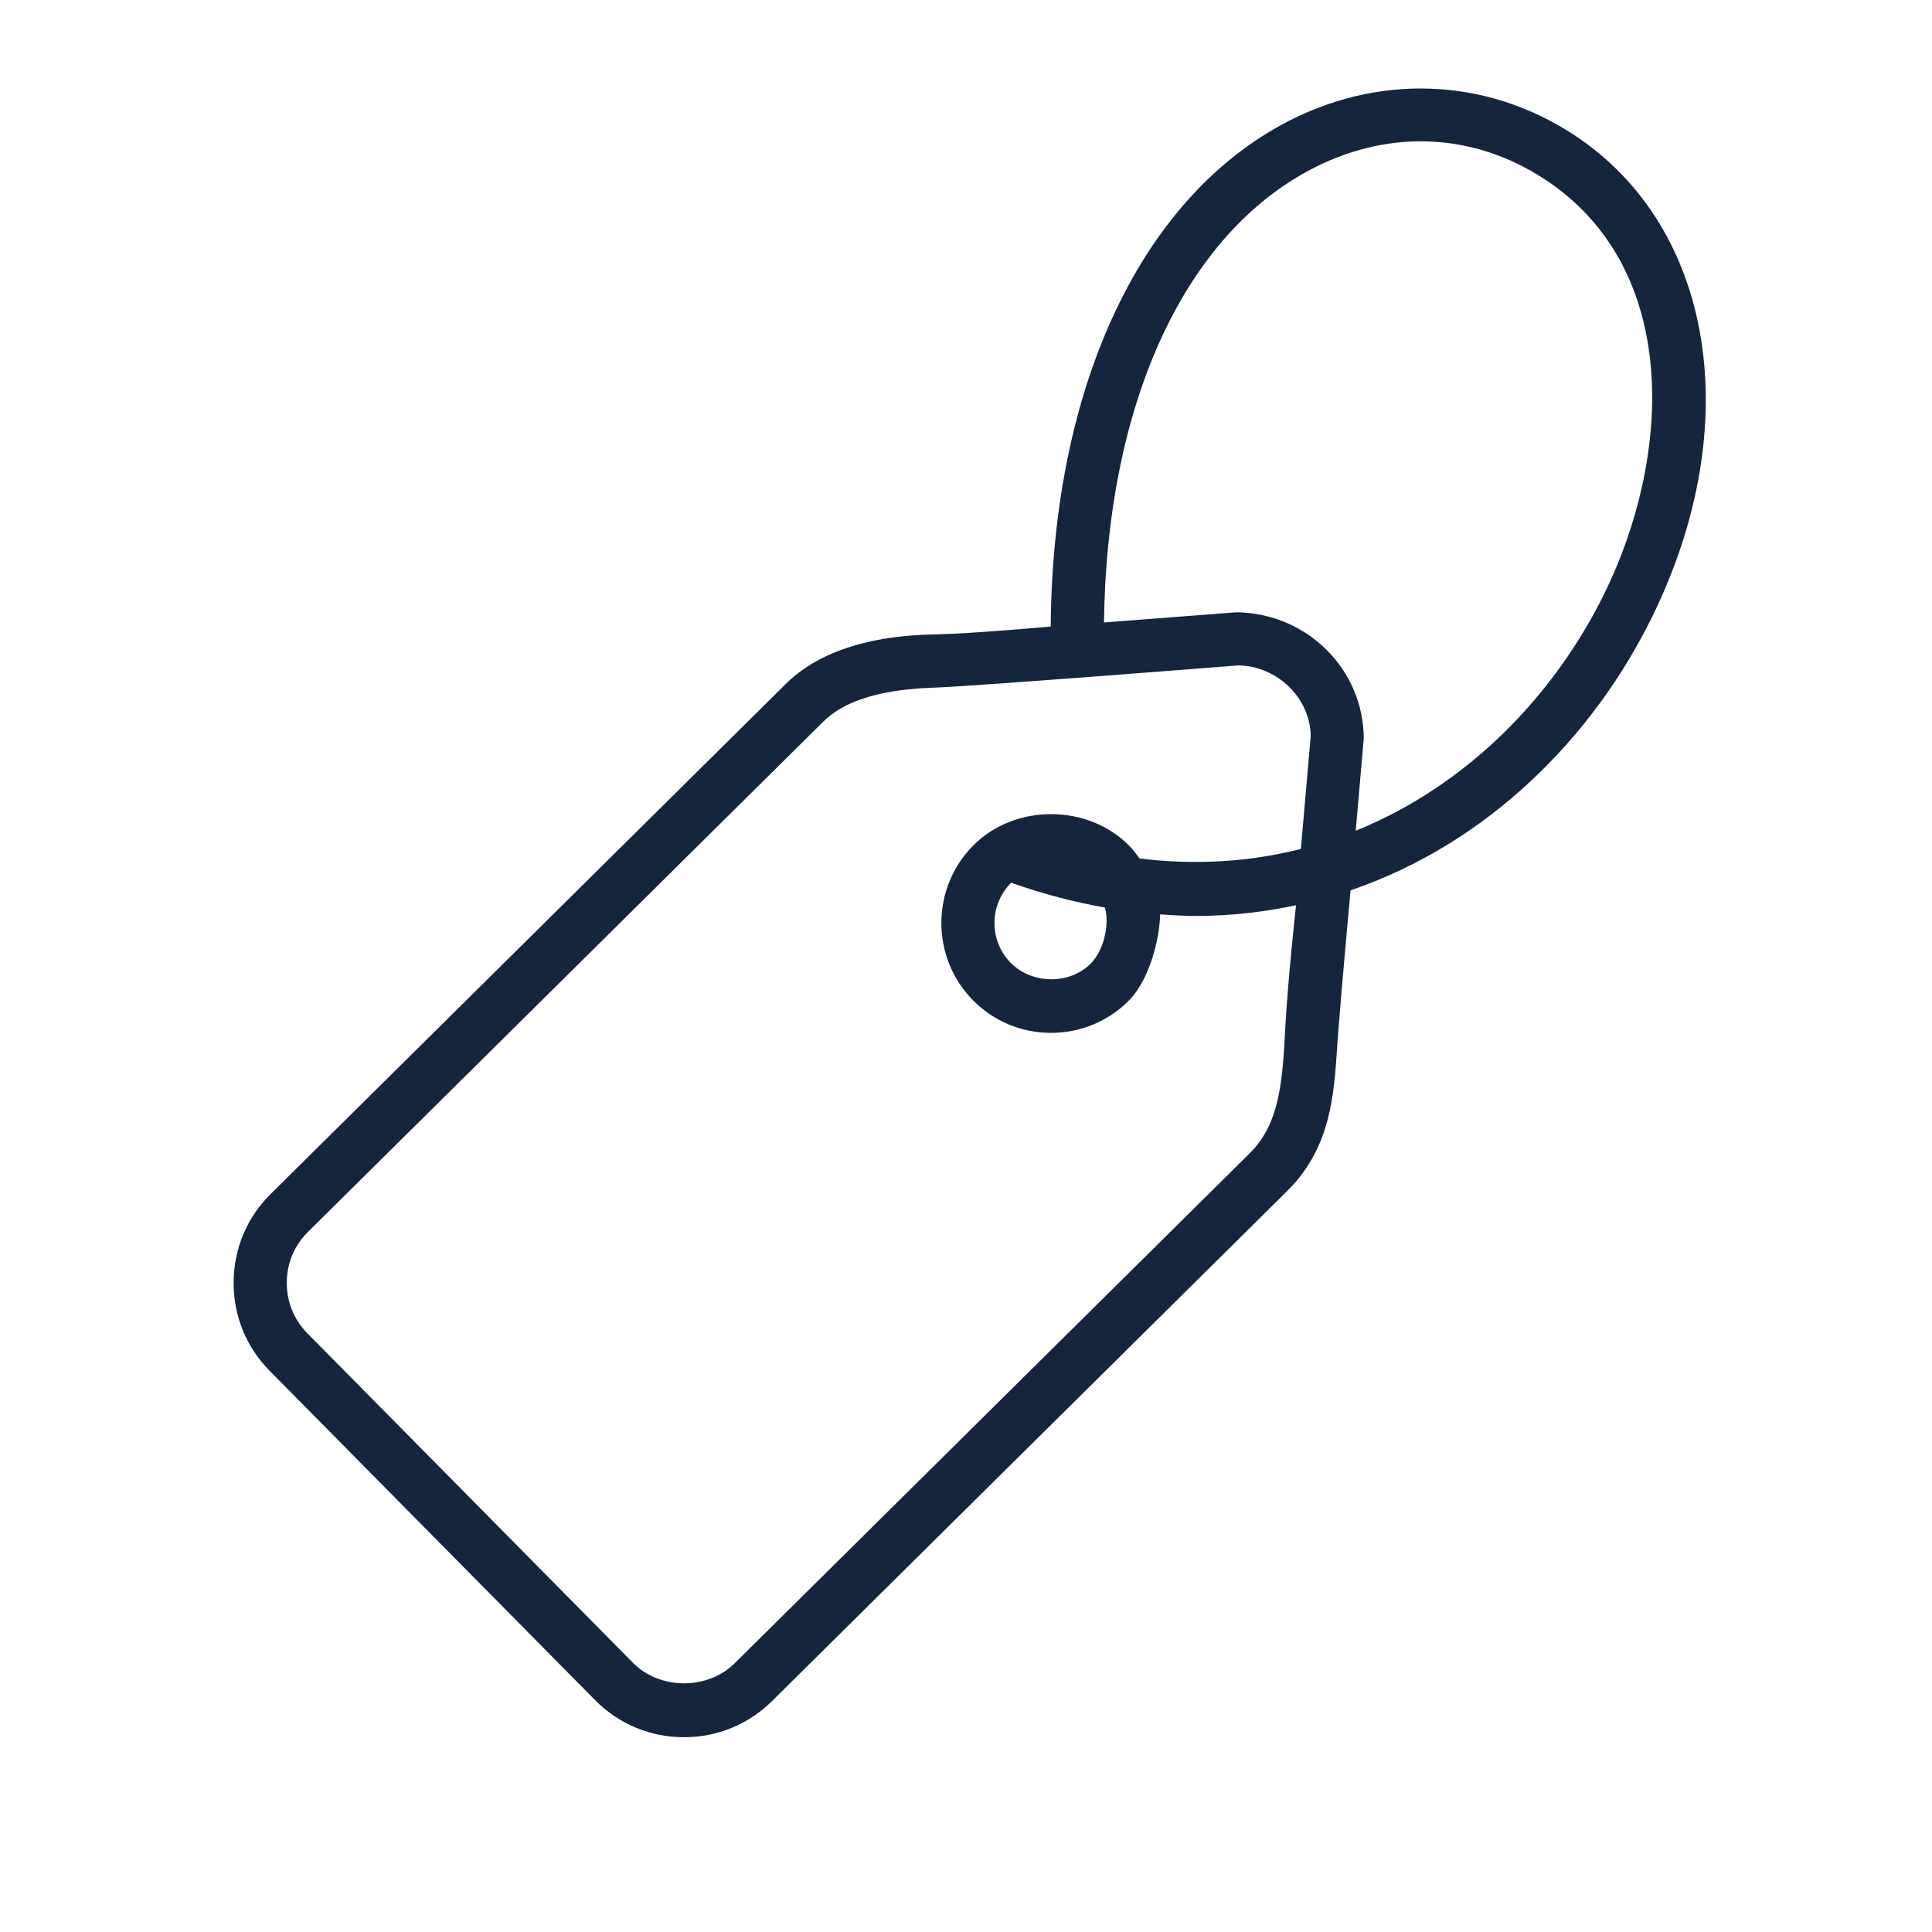 <svg xmlns="http://www.w3.org/2000/svg" xmlns:xlink="http://www.w3.org/1999/xlink" width="500" zoomAndPan="magnify" viewBox="0 0 375 375" height="500" preserveAspectRatio="xMidYMid meet" version="1.0"><defs><clipPath id="dd1741230c"><path d="M 45.344 17.172 L 331.094 17.172 L 331.094 337.195 L 45.344 337.195 Z M 45.344 17.172 " clip-rule="nonzero"/></clipPath></defs><g clip-path="url(#dd1741230c)"><path fill="#15253d" d="M 311.406 115.203 C 301.664 135.02 284.867 152.441 263.145 161.25 L 264.707 143.32 C 264.652 129.996 253.781 119.012 239.996 118.844 L 214.285 120.816 C 214.789 79.219 229.309 46.598 253.707 33.273 C 268.891 24.988 285.68 25.531 299.809 34.785 C 326.379 52.191 324.441 88.676 311.406 115.203 Z M 211.766 186.965 C 207.664 191.184 200.328 191.062 196.188 186.902 C 191.938 182.582 191.977 175.602 196.277 171.332 C 196.504 171.34 196.605 171.457 196.754 171.508 C 202.789 173.609 208.684 175.129 214.445 176.152 C 215.289 178.605 214.641 184.012 211.766 186.965 Z M 252.5 164.777 C 242.832 167.242 232.34 167.988 221.195 166.637 C 220.574 165.785 219.949 164.934 219.191 164.172 C 211.203 156.043 197.125 155.961 189.023 163.992 C 180.68 172.266 180.602 185.797 188.867 194.16 C 192.895 198.238 198.273 200.48 204.004 200.48 C 209.656 200.48 214.988 198.293 219.02 194.309 C 223.07 190.289 225.051 182.445 225.188 177.473 C 227.555 177.648 229.926 177.781 232.242 177.781 C 238.949 177.781 245.379 177.016 251.559 175.707 C 251.559 175.707 249.949 190.266 249.438 200.062 C 248.93 209.859 248.363 218.105 242.617 223.801 L 142.574 322.863 C 137.312 328.062 128.074 328.008 122.895 322.785 L 59.66 258.793 C 57.062 256.172 55.641 252.668 55.66 248.93 C 55.68 245.207 57.129 241.727 59.762 239.125 L 159.793 140.074 C 165.344 134.582 175.082 133.695 181.531 133.461 C 189.781 133.156 240.324 129.156 240.324 129.156 C 248.047 129.262 254.355 135.633 254.406 142.891 Z M 305.453 26.148 C 288.312 14.91 267.129 14.191 248.762 24.211 C 220.863 39.461 204.277 75.781 203.945 121.609 C 203.945 121.609 188.48 123.012 181.531 123.137 C 174.578 123.262 161.09 124.273 152.539 132.734 L 52.504 231.785 C 47.922 236.32 45.383 242.391 45.344 248.879 C 45.312 255.375 47.789 261.477 52.324 266.059 L 115.562 330.047 C 120.137 334.656 126.242 337.195 132.77 337.195 C 139.211 337.195 145.266 334.711 149.828 330.203 L 249.871 231.141 C 259.09 222.004 258.965 210.645 259.738 200.484 C 260.516 190.328 262.145 172.82 262.145 172.82 C 288.664 163.762 309.121 143.25 320.664 119.762 C 338.973 82.508 332.727 44.012 305.453 26.148 " fill-opacity="1" fill-rule="nonzero"/></g></svg>